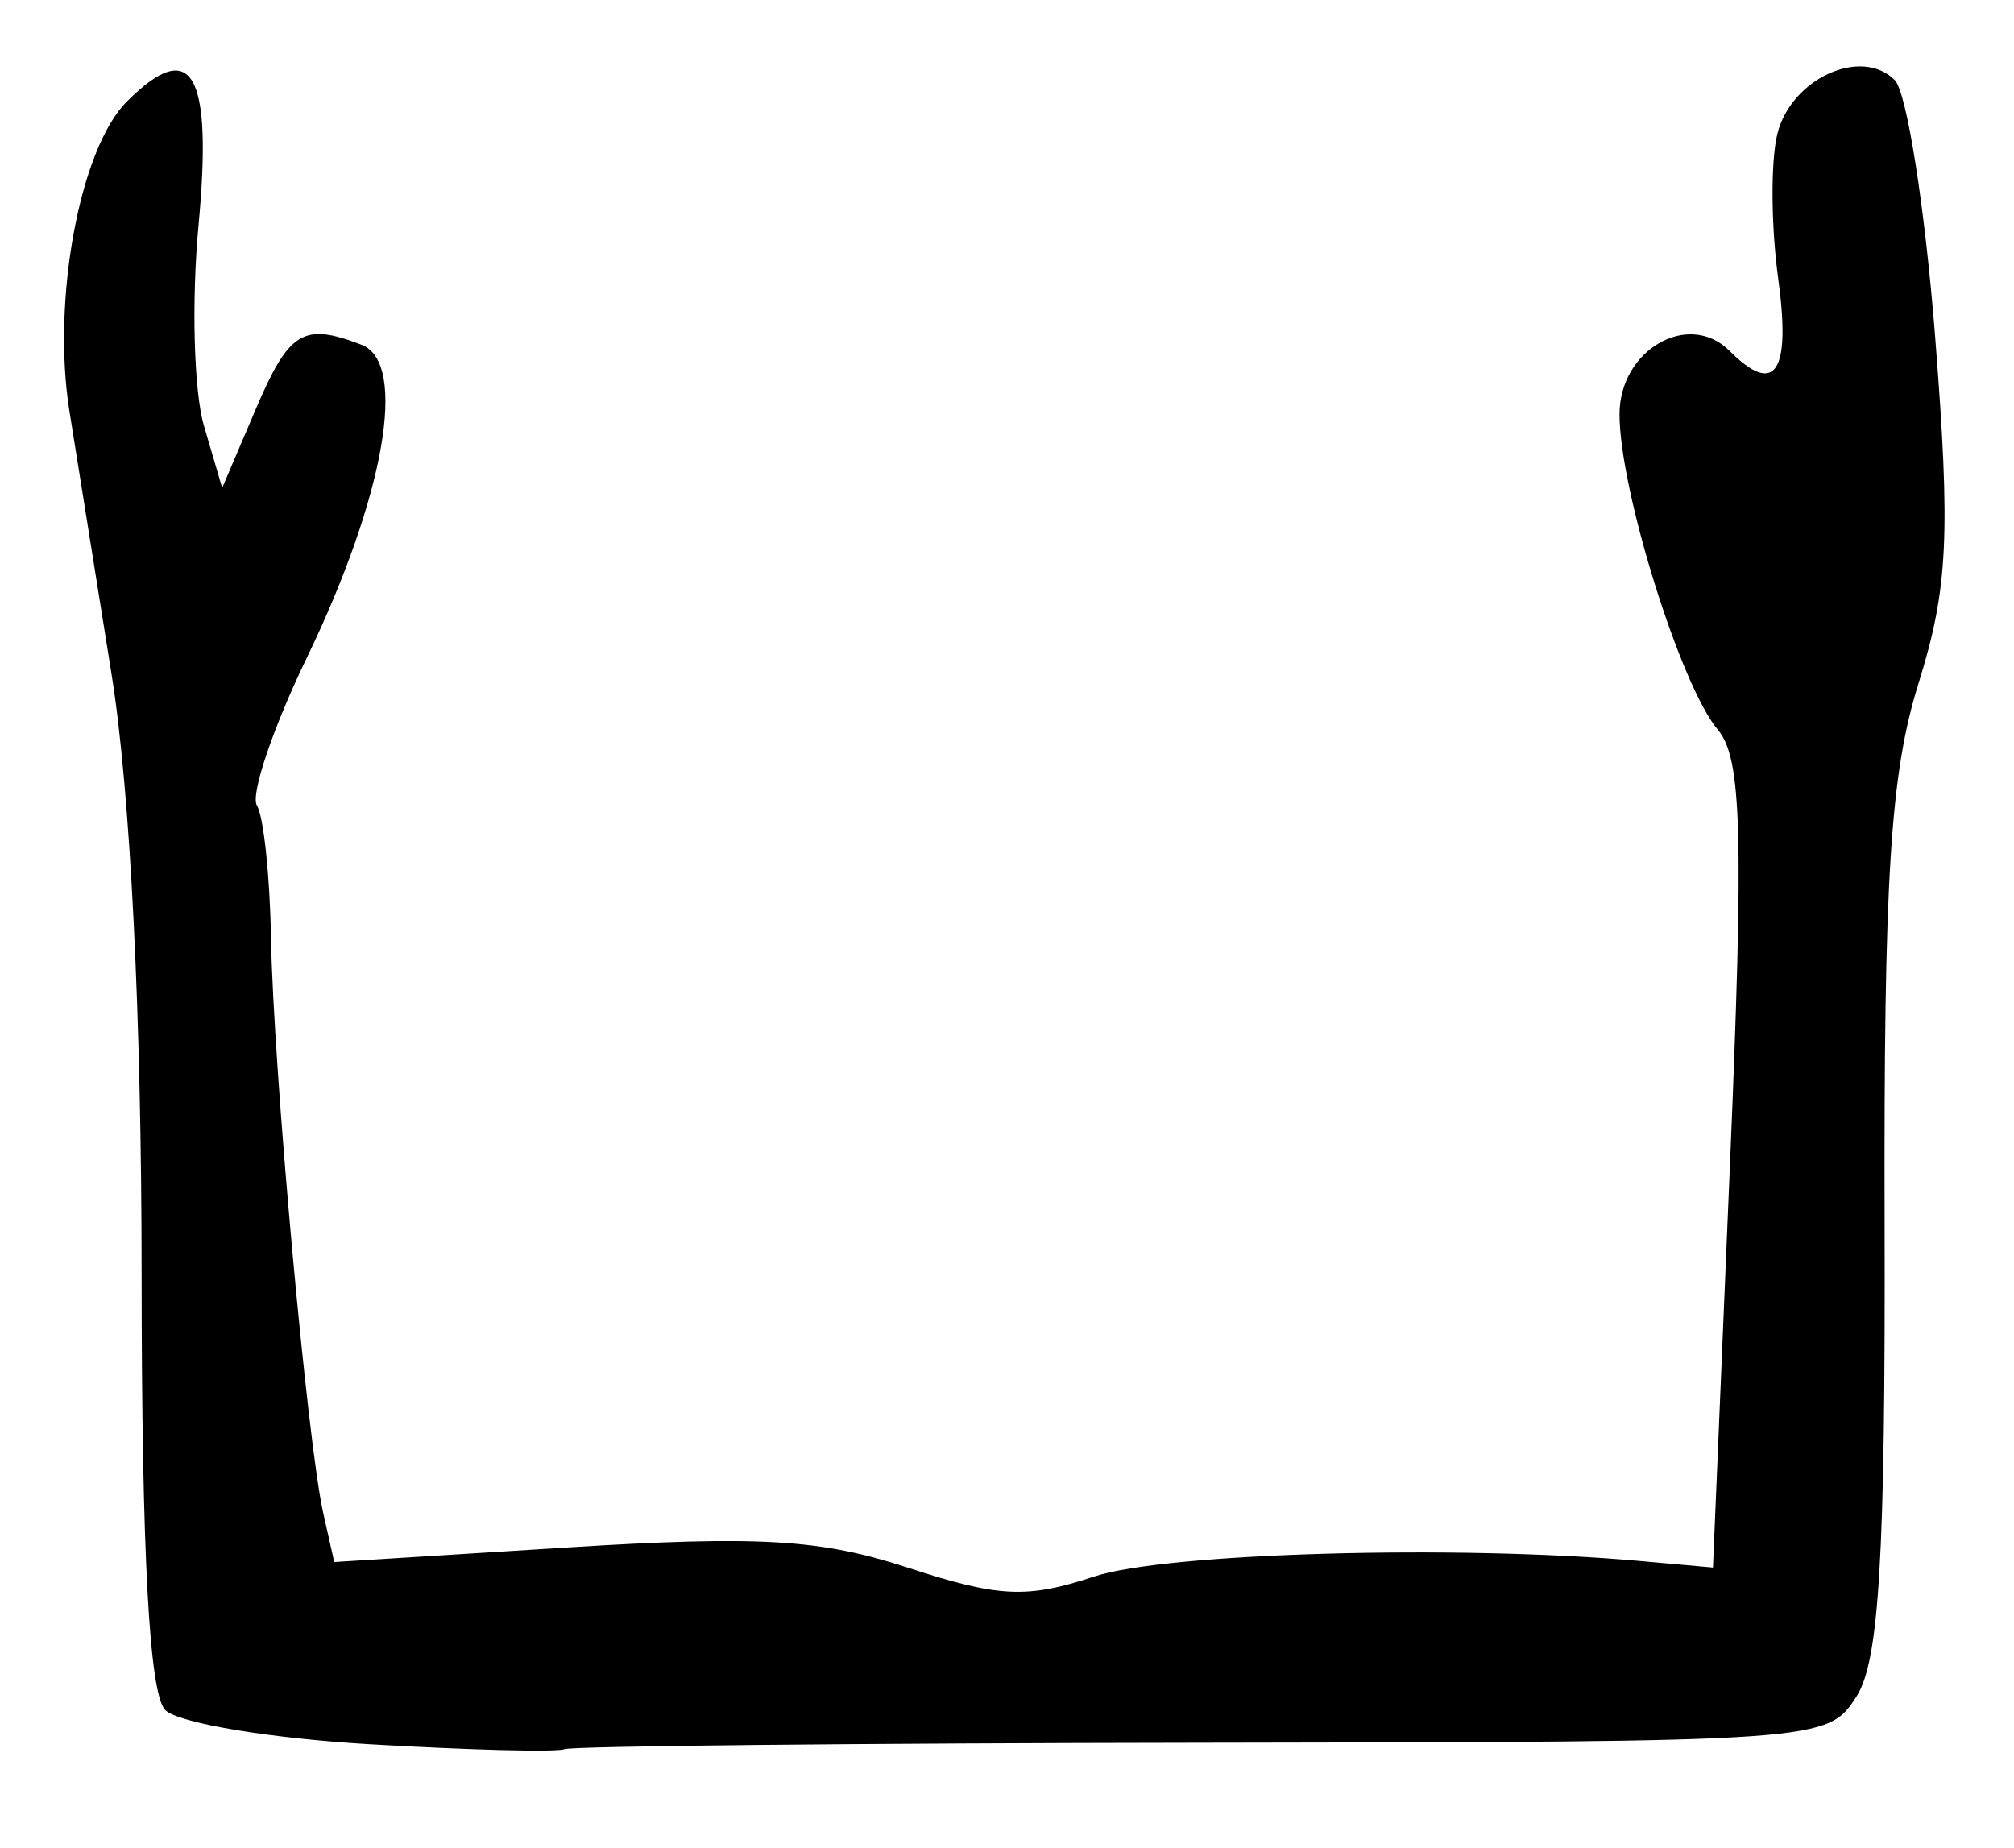 <?xml version="1.0" encoding="UTF-8" standalone="no"?>
<!-- Created with Inkscape (http://www.inkscape.org/) -->

<svg
   version="1.1"
   id="svg183"
   width="129.333"
   height="118.667"
   viewBox="0 0 129.333 118.667"
   xmlns="http://www.w3.org/2000/svg"
   xmlns:svg="http://www.w3.org/2000/svg">
  <defs
     id="defs187" />
  <g
     id="g189">
    <path
       style="fill:#000000;stroke-width:1.333"
       d="m 23.727,112.013 c -6.383,-0.374 -12.286,-1.362 -13.117,-2.196 C 9.587,108.789 9.098,99.759 9.094,81.817 9.091,65.241 8.371,50.844 7.169,43.333 6.114,36.733 4.895,29.122 4.461,26.418 3.316,19.289 5.12,9.547 8.145,6.522 12.333,2.334 13.667,4.641 12.747,14.486 12.292,19.352 12.449,25.133 13.094,27.333 l 1.174,4 2.131,-5 c 2.164,-5.078 3.066,-5.633 6.818,-4.193 2.993,1.148 1.493,9.73 -3.513,20.099 -2.188,4.532 -3.63,8.802 -3.205,9.49 0.425,0.688 0.83,4.48 0.901,8.427 0.15,8.39 2.329,32.426 3.355,37 l 0.708,3.156 15.001,-0.937 c 12.294,-0.768 16.238,-0.533 21.859,1.306 5.818,1.903 7.629,1.989 11.935,0.564 4.608,-1.524 23.303,-2.056 35.076,-0.998 l 4.667,0.419 1.089,-25.796 c 0.9,-21.304 0.765,-26.18 -0.771,-28 C 107.919,44.029 104,31.457 104,26.603 c 0,-4.139 4.441,-6.696 7.068,-4.069 2.932,2.932 3.953,1.405 3.121,-4.665 -0.462,-3.372 -0.484,-7.551 -0.049,-9.286 0.888,-3.537 5.385,-5.592 7.535,-3.442 0.773,0.773 1.94,8.183 2.593,16.466 1.002,12.72 0.837,16.18 -1.064,22.269 -1.817,5.822 -2.237,12.494 -2.18,34.667 0.055,21.341 -0.345,28.11 -1.796,30.388 -1.853,2.911 -2.141,2.932 -41.983,2.985 -22.064,0.029 -40.52,0.216 -41.014,0.415 -0.494,0.199 -6.12,0.056 -12.504,-0.318 z"
       id="path813" />
  </g>
</svg>

